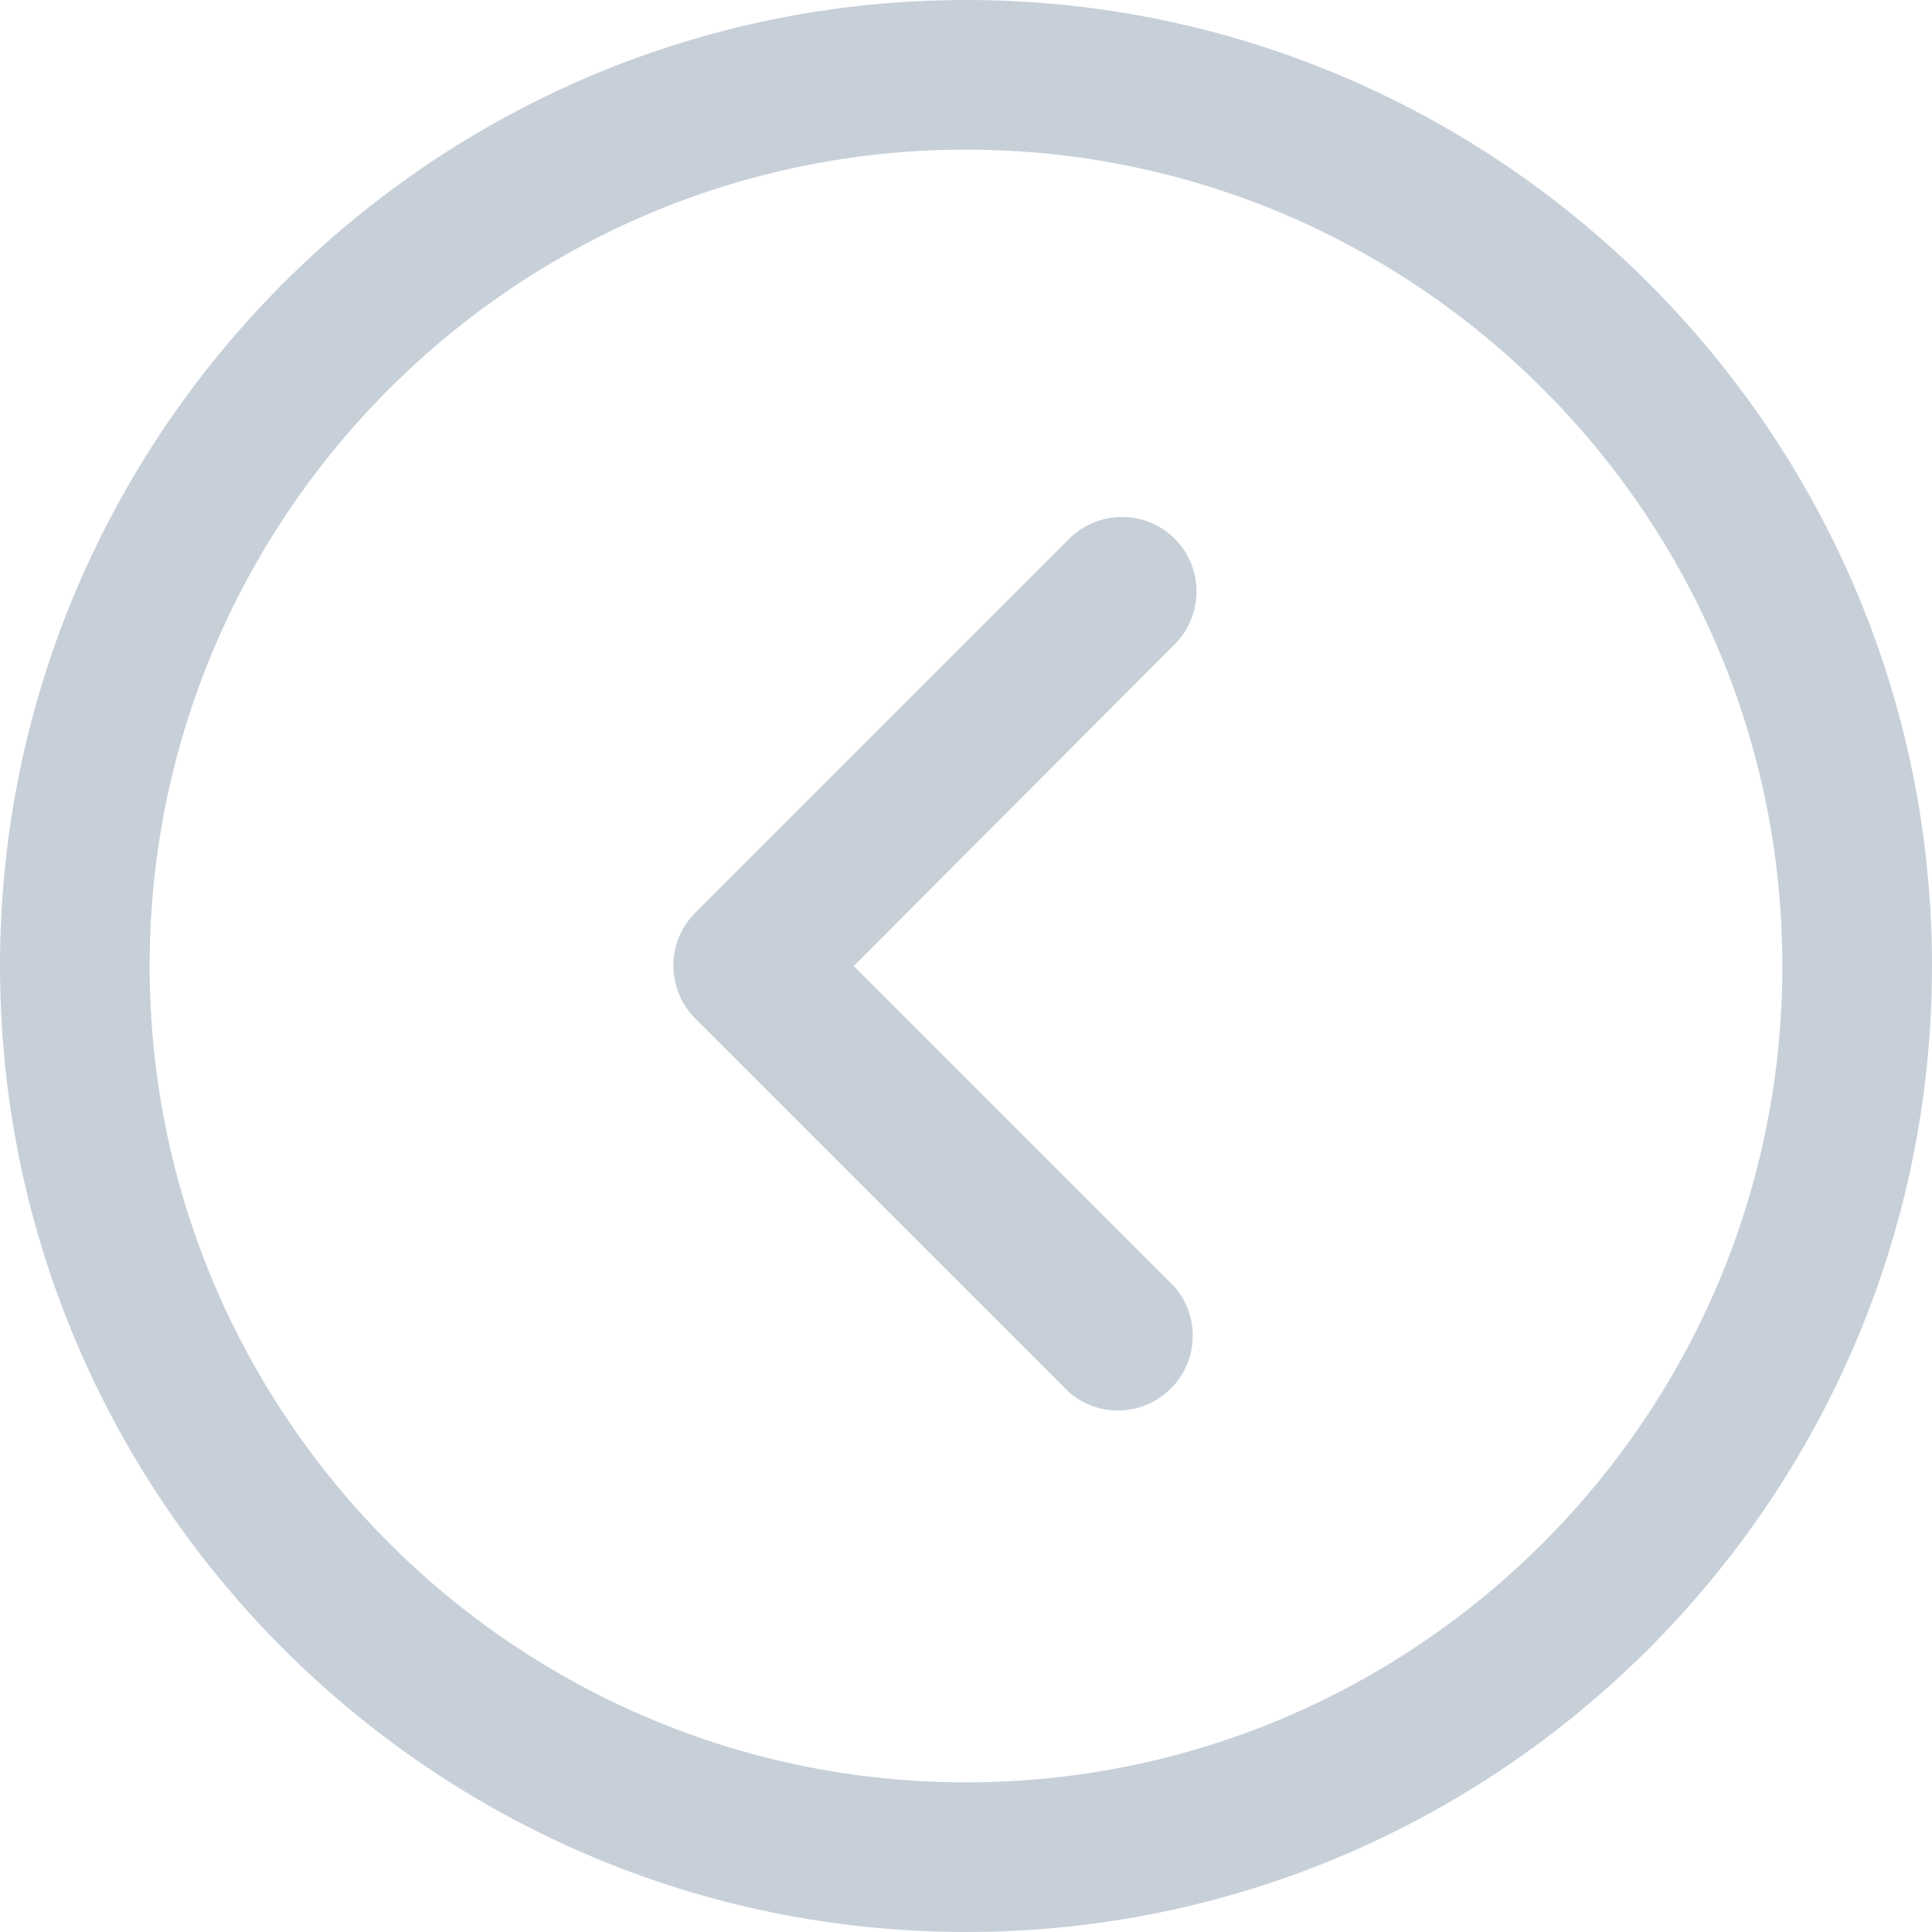 <svg width="24" height="24" viewBox="0 0 24 24" fill="none" xmlns="http://www.w3.org/2000/svg">
<g clip-path="url(#clip0_433:384)">
<path d="M1.43099e-07 12C6.41892e-08 18.617 5.383 24 12 24C18.617 24 24 18.617 24 12C24 5.383 18.616 2.21997e-07 12 1.43099e-07C5.384 6.42004e-08 2.22008e-07 5.383 1.43099e-07 12ZM22.141 12C22.141 17.591 17.592 22.141 12 22.141C6.408 22.141 1.859 17.591 1.859 12C1.859 6.408 6.408 1.859 12 1.859C17.592 1.859 22.141 6.409 22.141 12Z" fill="#C7D0D9"/>
<path d="M13.283 6.692L8.635 11.34C8.275 11.703 8.275 12.288 8.635 12.651L13.283 17.298C13.63 17.597 14.144 17.597 14.492 17.298C14.882 16.965 14.927 16.377 14.593 15.988L10.606 12L14.593 8.003C14.954 7.641 14.954 7.055 14.593 6.692C14.231 6.332 13.645 6.332 13.283 6.692Z" fill="#C7D0D9"/>
</g>
<defs>
<clipPath id="clip0_433:384">
<rect width="24" height="24" fill="white" transform="translate(0 24) rotate(-90)"/>
</clipPath>
</defs>
</svg>
